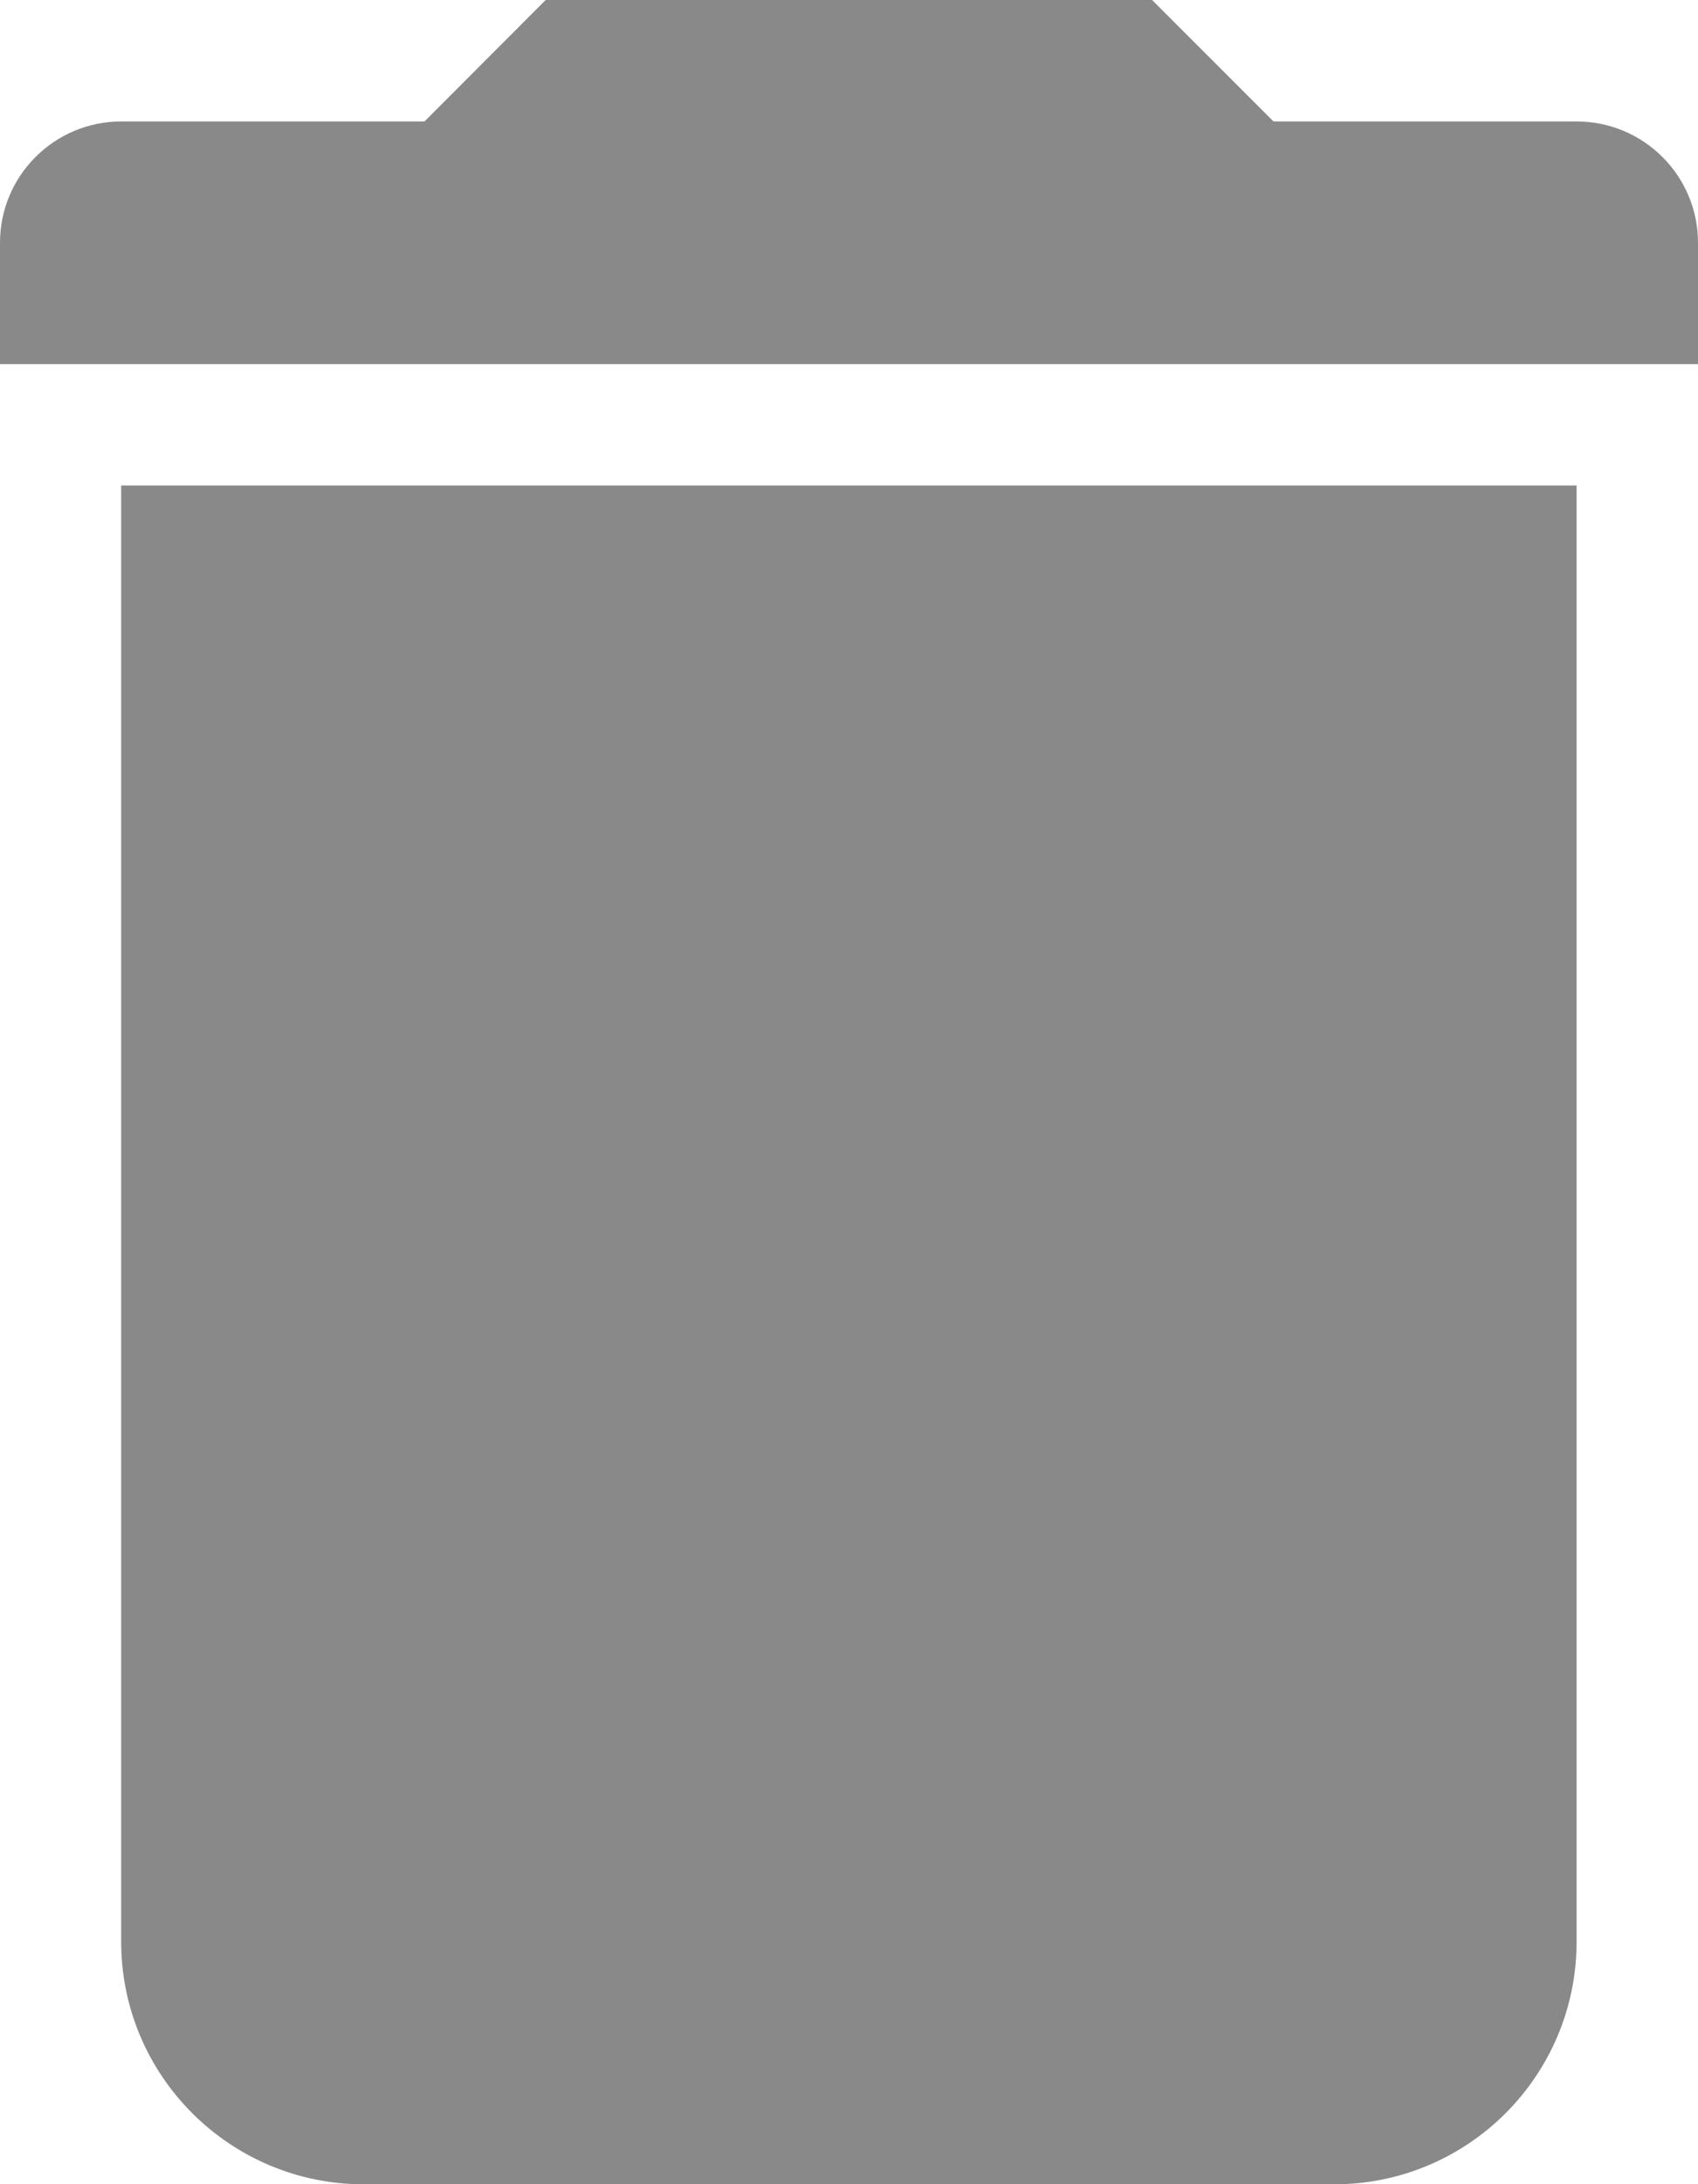 <svg xmlns="http://www.w3.org/2000/svg" width="14" height="18" viewBox="0 0 14 18">
    <path fill="#898989" fill-rule="evenodd" d="M12.999 4.001h-12v12c0 1.104.896 2 2.001 2h7.999c1.106 0 2-.896 2-2v-12M9.499 0h-5L3.5 1.001H.999C.448 1.001 0 1.449 0 2v1.001h14V2c0-.551-.448-.999-1.001-.999H10.5L9.499 0"/>
</svg>
